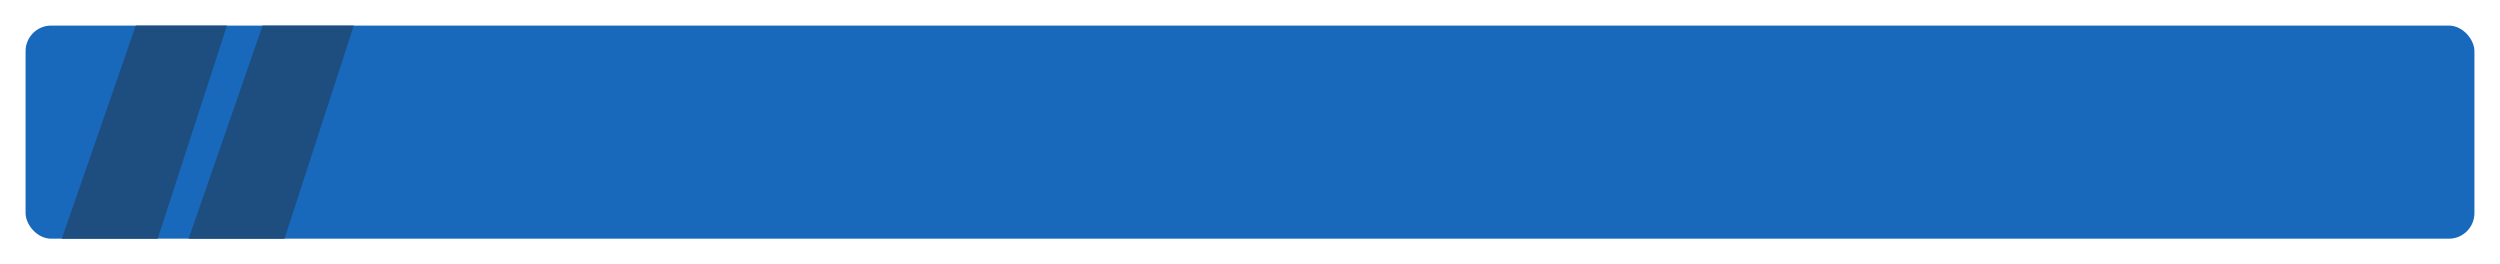 <svg width="1173" height="124" viewBox="0 0 1173 124" fill="none" xmlns="http://www.w3.org/2000/svg">
<g filter="url(#filter0_d_230_6880)">
<rect x="12" y="4" width="1149" height="100" rx="12" fill="#1869BB"/>
</g>
<g filter="url(#filter1_d_230_6880)">
<path fill-rule="evenodd" clip-rule="evenodd" d="M123.211 4H166L133.5 104H88.5L123.211 4Z" fill="#1E4E80"/>
</g>
<g filter="url(#filter2_d_230_6880)">
<path fill-rule="evenodd" clip-rule="evenodd" d="M63.711 4H106.5L74 104H29L63.711 4Z" fill="#1E4E80"/>
</g>
<mask id="mask0_230_6880" style="mask-type:luminance" maskUnits="userSpaceOnUse" x="29" y="4" width="78" height="100">
<path fill-rule="evenodd" clip-rule="evenodd" d="M63.711 4H106.5L74 104H29L63.711 4Z" fill="white"/>
</mask>
<g mask="url(#mask0_230_6880)">
</g>
<defs>
<filter id="filter0_d_230_6880" x="0" y="0" width="1173" height="124" filterUnits="userSpaceOnUse" color-interpolation-filters="sRGB">
<feFlood flood-opacity="0" result="BackgroundImageFix"/>
<feColorMatrix in="SourceAlpha" type="matrix" values="0 0 0 0 0 0 0 0 0 0 0 0 0 0 0 0 0 0 127 0" result="hardAlpha"/>
<feOffset dy="8"/>
<feGaussianBlur stdDeviation="6"/>
<feColorMatrix type="matrix" values="0 0 0 0 0.243 0 0 0 0 0.247 0 0 0 0 0.478 0 0 0 0.039 0"/>
<feBlend mode="normal" in2="BackgroundImageFix" result="effect1_dropShadow_230_6880"/>
<feBlend mode="normal" in="SourceGraphic" in2="effect1_dropShadow_230_6880" result="shape"/>
</filter>
<filter id="filter1_d_230_6880" x="76.5" y="0" width="101.5" height="124" filterUnits="userSpaceOnUse" color-interpolation-filters="sRGB">
<feFlood flood-opacity="0" result="BackgroundImageFix"/>
<feColorMatrix in="SourceAlpha" type="matrix" values="0 0 0 0 0 0 0 0 0 0 0 0 0 0 0 0 0 0 127 0" result="hardAlpha"/>
<feOffset dy="8"/>
<feGaussianBlur stdDeviation="6"/>
<feColorMatrix type="matrix" values="0 0 0 0 0.243 0 0 0 0 0.247 0 0 0 0 0.478 0 0 0 0.039 0"/>
<feBlend mode="normal" in2="BackgroundImageFix" result="effect1_dropShadow_230_6880"/>
<feBlend mode="normal" in="SourceGraphic" in2="effect1_dropShadow_230_6880" result="shape"/>
</filter>
<filter id="filter2_d_230_6880" x="17" y="0" width="101.5" height="124" filterUnits="userSpaceOnUse" color-interpolation-filters="sRGB">
<feFlood flood-opacity="0" result="BackgroundImageFix"/>
<feColorMatrix in="SourceAlpha" type="matrix" values="0 0 0 0 0 0 0 0 0 0 0 0 0 0 0 0 0 0 127 0" result="hardAlpha"/>
<feOffset dy="8"/>
<feGaussianBlur stdDeviation="6"/>
<feColorMatrix type="matrix" values="0 0 0 0 0.243 0 0 0 0 0.247 0 0 0 0 0.478 0 0 0 0.039 0"/>
<feBlend mode="normal" in2="BackgroundImageFix" result="effect1_dropShadow_230_6880"/>
<feBlend mode="normal" in="SourceGraphic" in2="effect1_dropShadow_230_6880" result="shape"/>
</filter>
</defs>
</svg>
